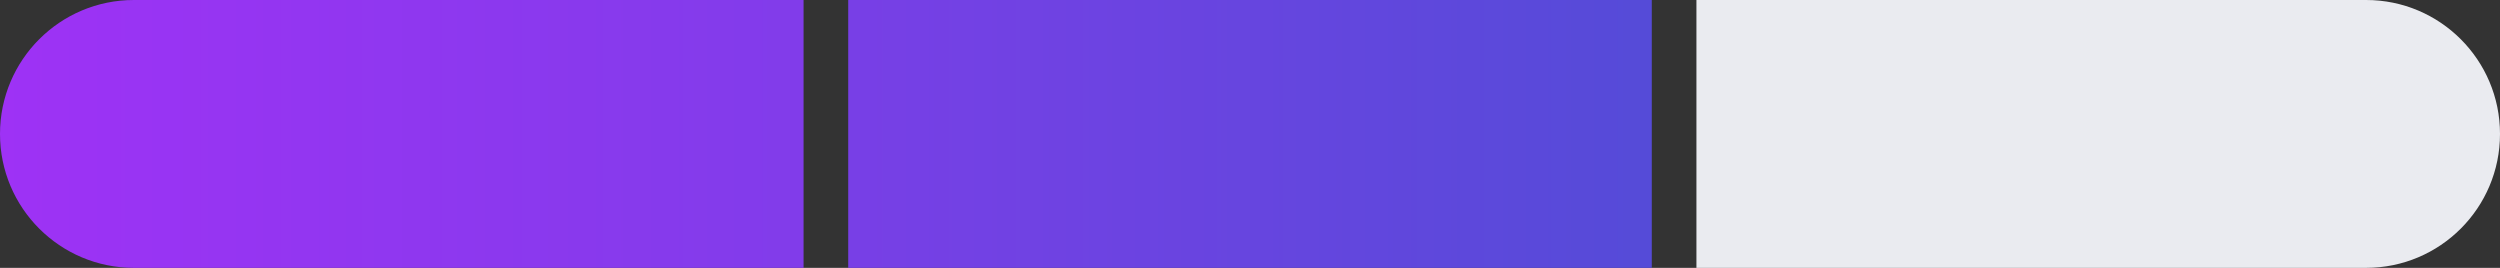 <svg xmlns="http://www.w3.org/2000/svg" width="112" height="12" viewBox="0 0 112 12" fill="none">
  <rect x="0" y="0" width="112" height="12" fill="#333333" stroke="none"/>
  <path d="M0 6C0 2.686 2.686 0 6 0H36V12H6C2.686 12 0 9.314 0 6Z" fill="url(#paint0_linear_2116_97828)"/>
  <rect x="38" width="36" height="12" fill="url(#paint1_linear_2116_97828)"/>
  <path d="M76 0H106C109.314 0 112 2.686 112 6C112 9.314 109.314 12 106 12H76V0Z" fill="#EAEBF0"/>
  <defs>
    <linearGradient id="paint0_linear_2116_97828" x1="0" y1="12" x2="36" y2="12" gradientUnits="userSpaceOnUse">
      <stop stop-color="#9E32F5"/>
      <stop offset="1" stop-color="#813CEA"/>
    </linearGradient>
    <linearGradient id="paint1_linear_2116_97828" x1="38" y1="6" x2="74" y2="6" gradientUnits="userSpaceOnUse">
      <stop stop-color="#783FE6"/>
      <stop offset="1" stop-color="#554BD8"/>
    </linearGradient>
  </defs>
</svg>